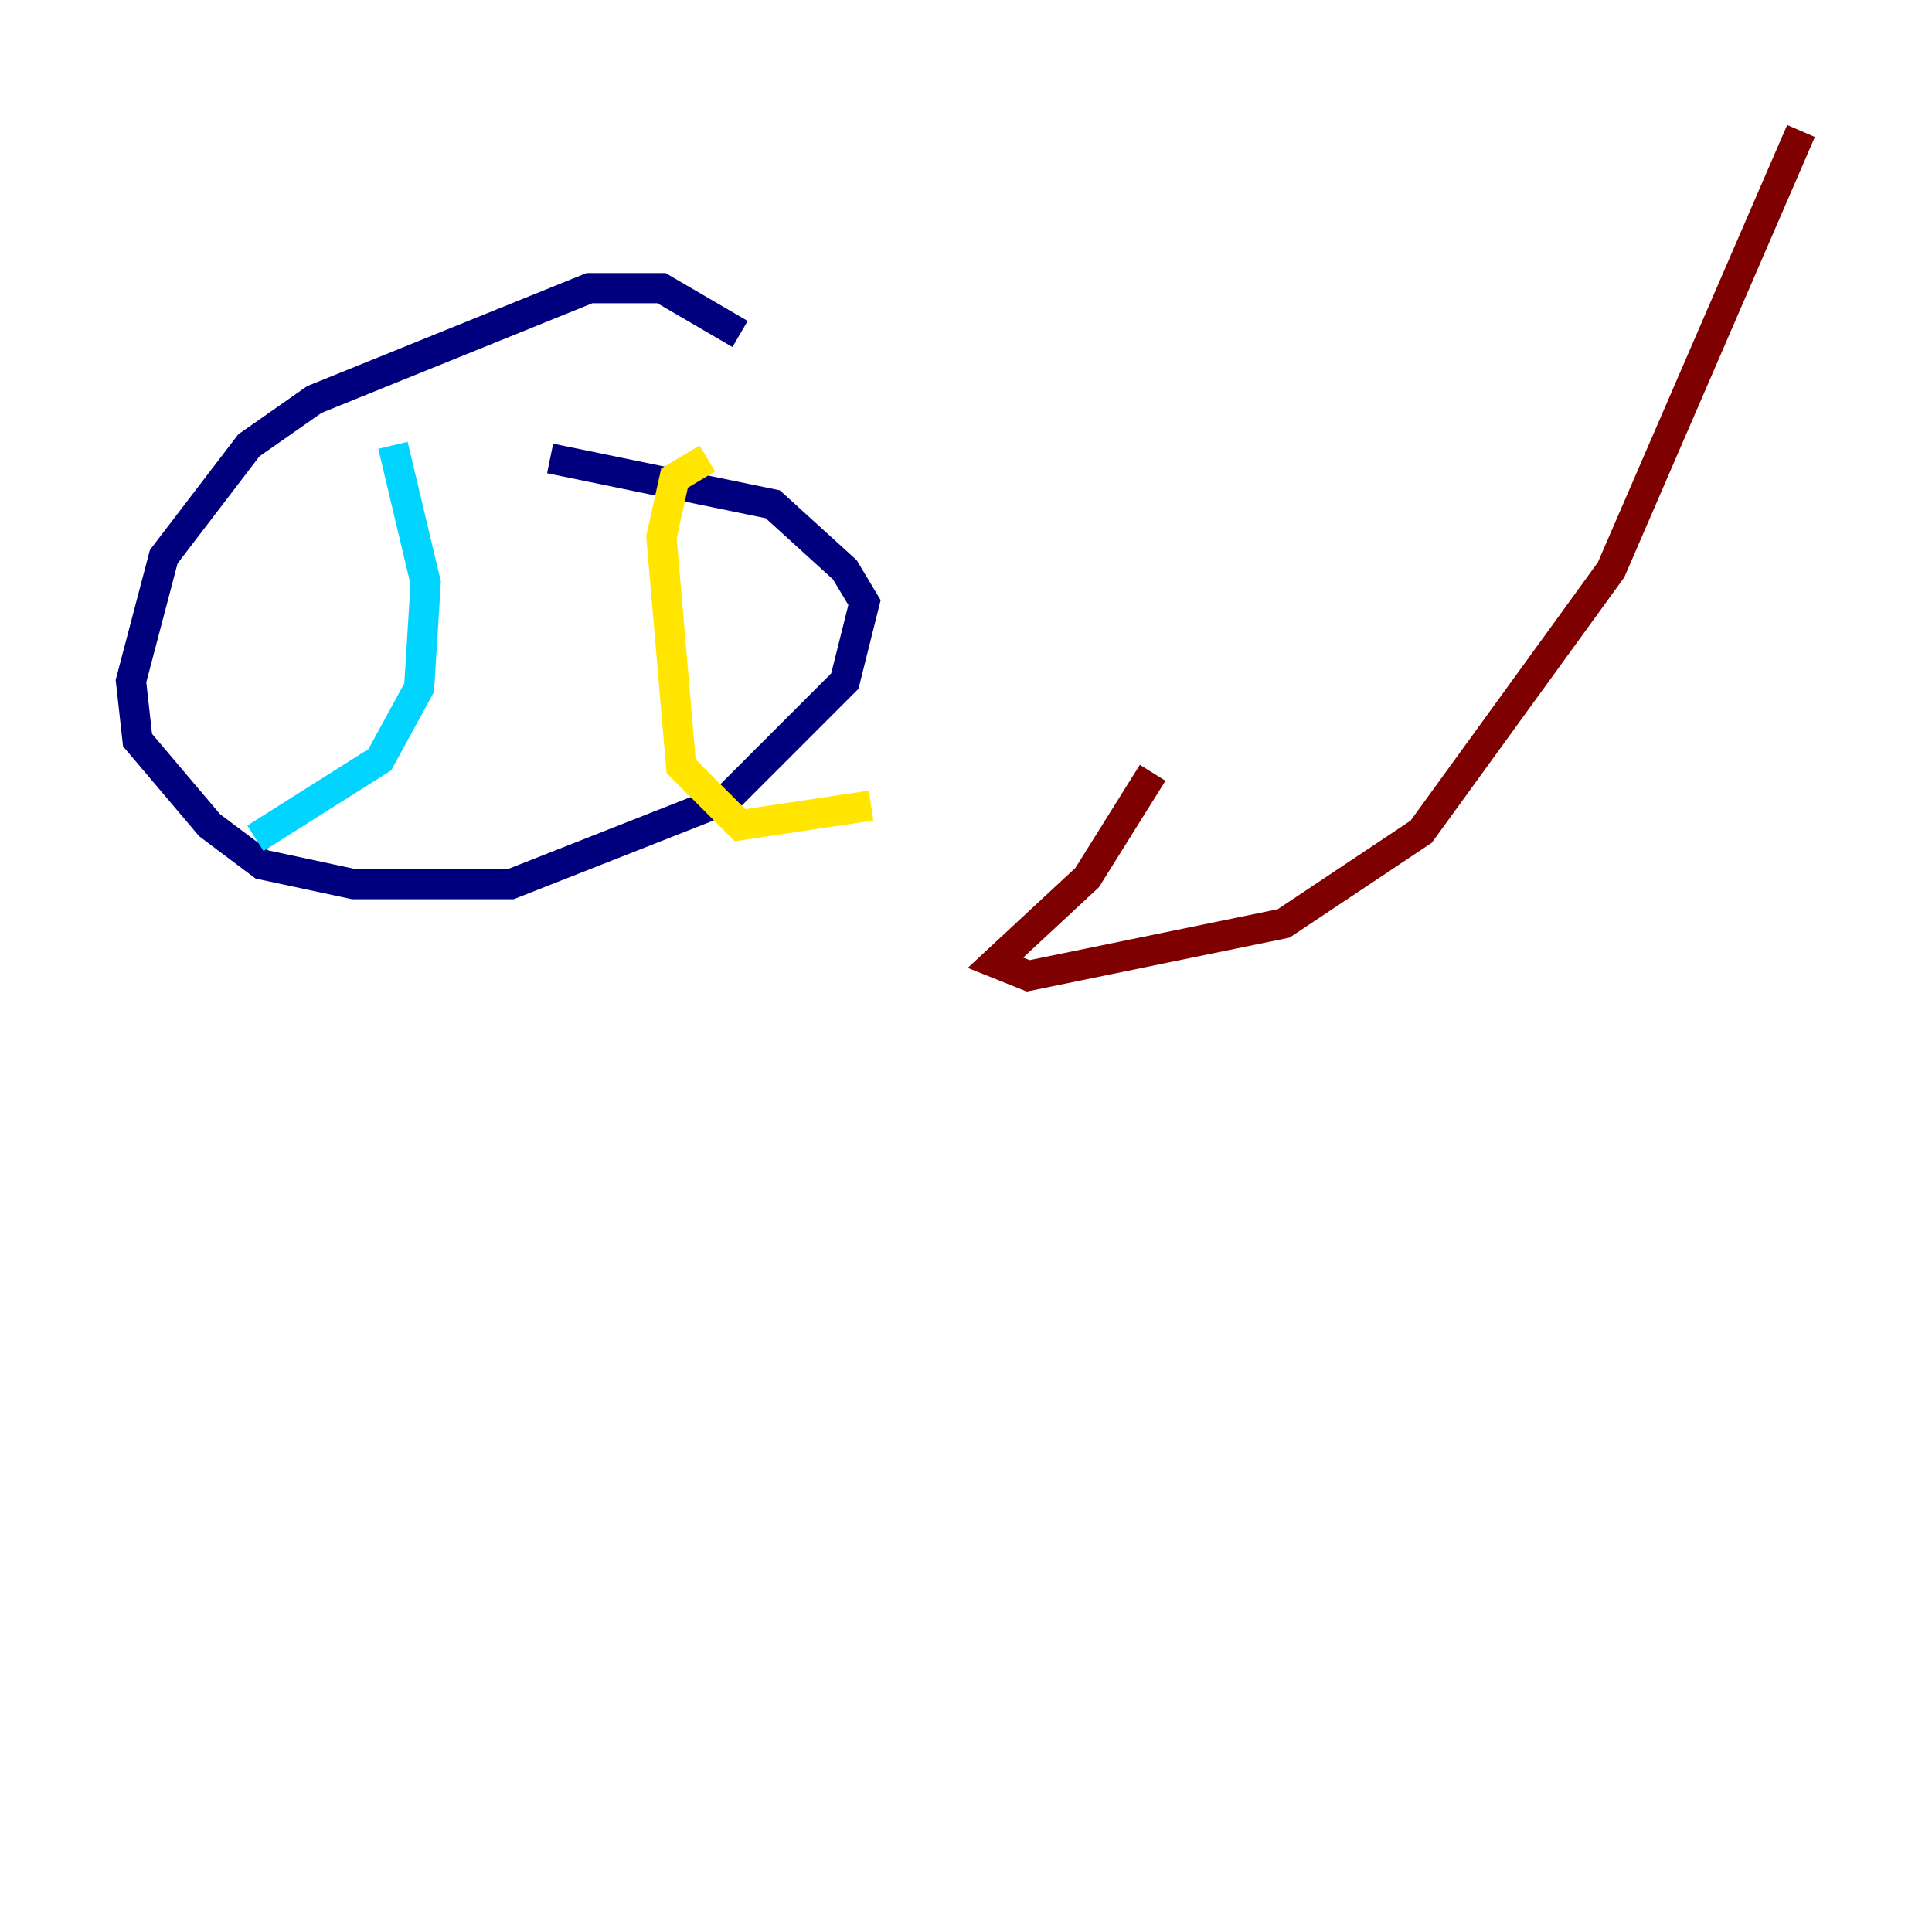 <?xml version="1.0" encoding="utf-8" ?>
<svg baseProfile="tiny" height="128" version="1.2" viewBox="0,0,128,128" width="128" xmlns="http://www.w3.org/2000/svg" xmlns:ev="http://www.w3.org/2001/xml-events" xmlns:xlink="http://www.w3.org/1999/xlink"><defs /><polyline fill="none" points="49.031,22.129 43.824,19.091 39.051,19.091 20.827,26.468 16.488,29.505 10.848,36.881 8.678,45.125 9.112,49.031 13.885,54.671 17.356,57.275 23.43,58.576 33.844,58.576 48.163,52.936 55.973,45.125 57.275,39.919 55.973,37.749 51.2,33.41 36.447,30.373" stroke="#00007f" stroke-width="2" /><polyline fill="none" points="26.034,29.505 28.203,38.617 27.77,45.559 25.166,50.332 16.922,55.539" stroke="#00d4ff" stroke-width="2" /><polyline fill="none" points="46.861,30.373 44.691,31.675 43.824,35.58 45.125,50.766 49.031,54.671 57.709,53.37" stroke="#ffe500" stroke-width="2" /><polyline fill="none" points="76.366,51.2 72.027,58.142 65.953,63.783 68.122,64.651 85.044,61.18 94.156,55.105 106.739,37.749 119.322,8.678" stroke="#7f0000" stroke-width="2" /></svg>